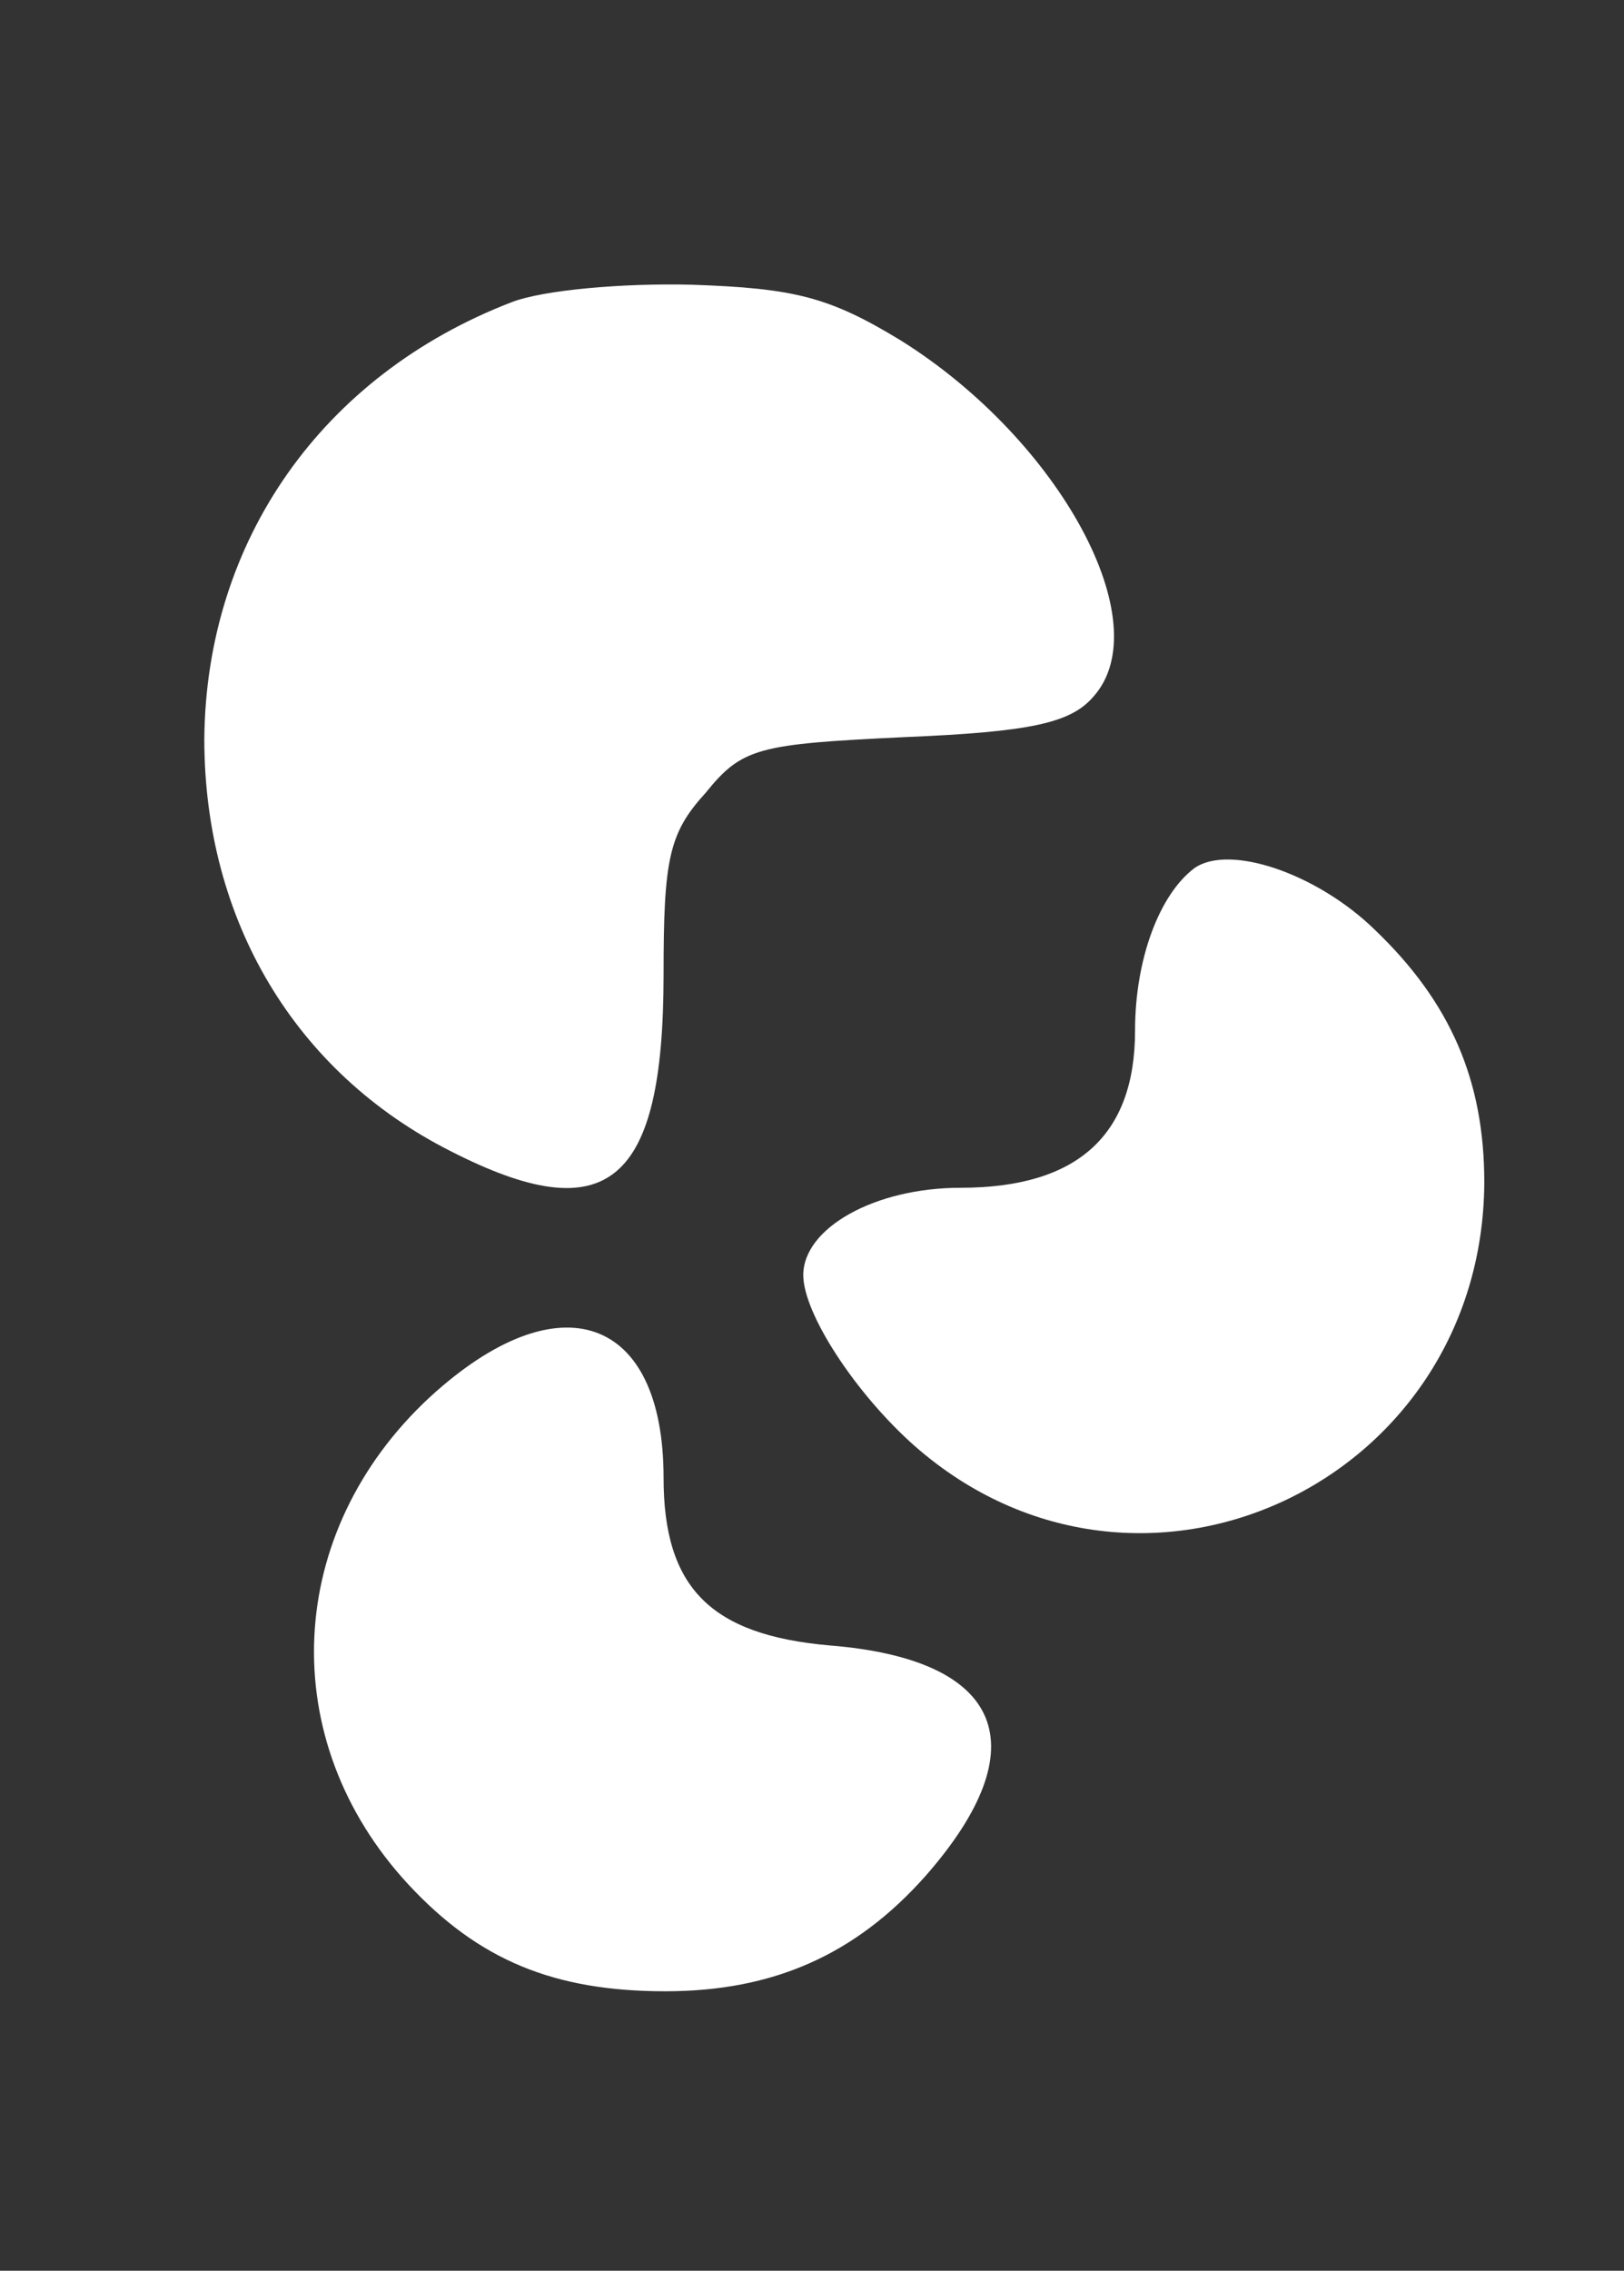 <?xml version="1.0" standalone="no"?>
<!DOCTYPE svg PUBLIC "-//W3C//DTD SVG 20010904//EN"
 "http://www.w3.org/TR/2001/REC-SVG-20010904/DTD/svg10.dtd">
<svg version="1.0" xmlns="http://www.w3.org/2000/svg"
 width="93pt" height="130pt" viewBox="0 0 93 130"
 preserveAspectRatio="xMidYMid meet">

<rect x="0" y="0" width="93" height="130" fill="#333333" stroke="none"/>

<g transform="translate(0,130) scale(0.1,-0.1)"
fill="#fff" stroke="none">
<path d="M293 1127 c-109 -42 -175 -137 -176 -250 0 -104 52 -191 141 -236 90
-46 122 -19 122 101 0 66 3 81 24 104 21 26 30 28 114 32 72 3 95 8 108 23 38
42 -19 147 -110 204 -41 25 -61 30 -120 32 -39 1 -85 -3 -103 -10z"/>
<path d="M684 803 c-20 -15 -34 -52 -34 -93 0 -60 -33 -90 -100 -90 -49 0 -90
-23 -90 -50 0 -22 30 -68 64 -98 129 -113 325 -21 326 151 0 58 -19 103 -63
145 -33 32 -83 49 -103 35z"/>
<path d="M246 500 c-83 -77 -89 -196 -12 -279 40 -43 83 -61 147 -61 62 0 109
21 149 66 65 74 45 124 -55 132 -68 6 -95 33 -95 96 0 93 -60 114 -134 46z"/>
</g>
</svg>
